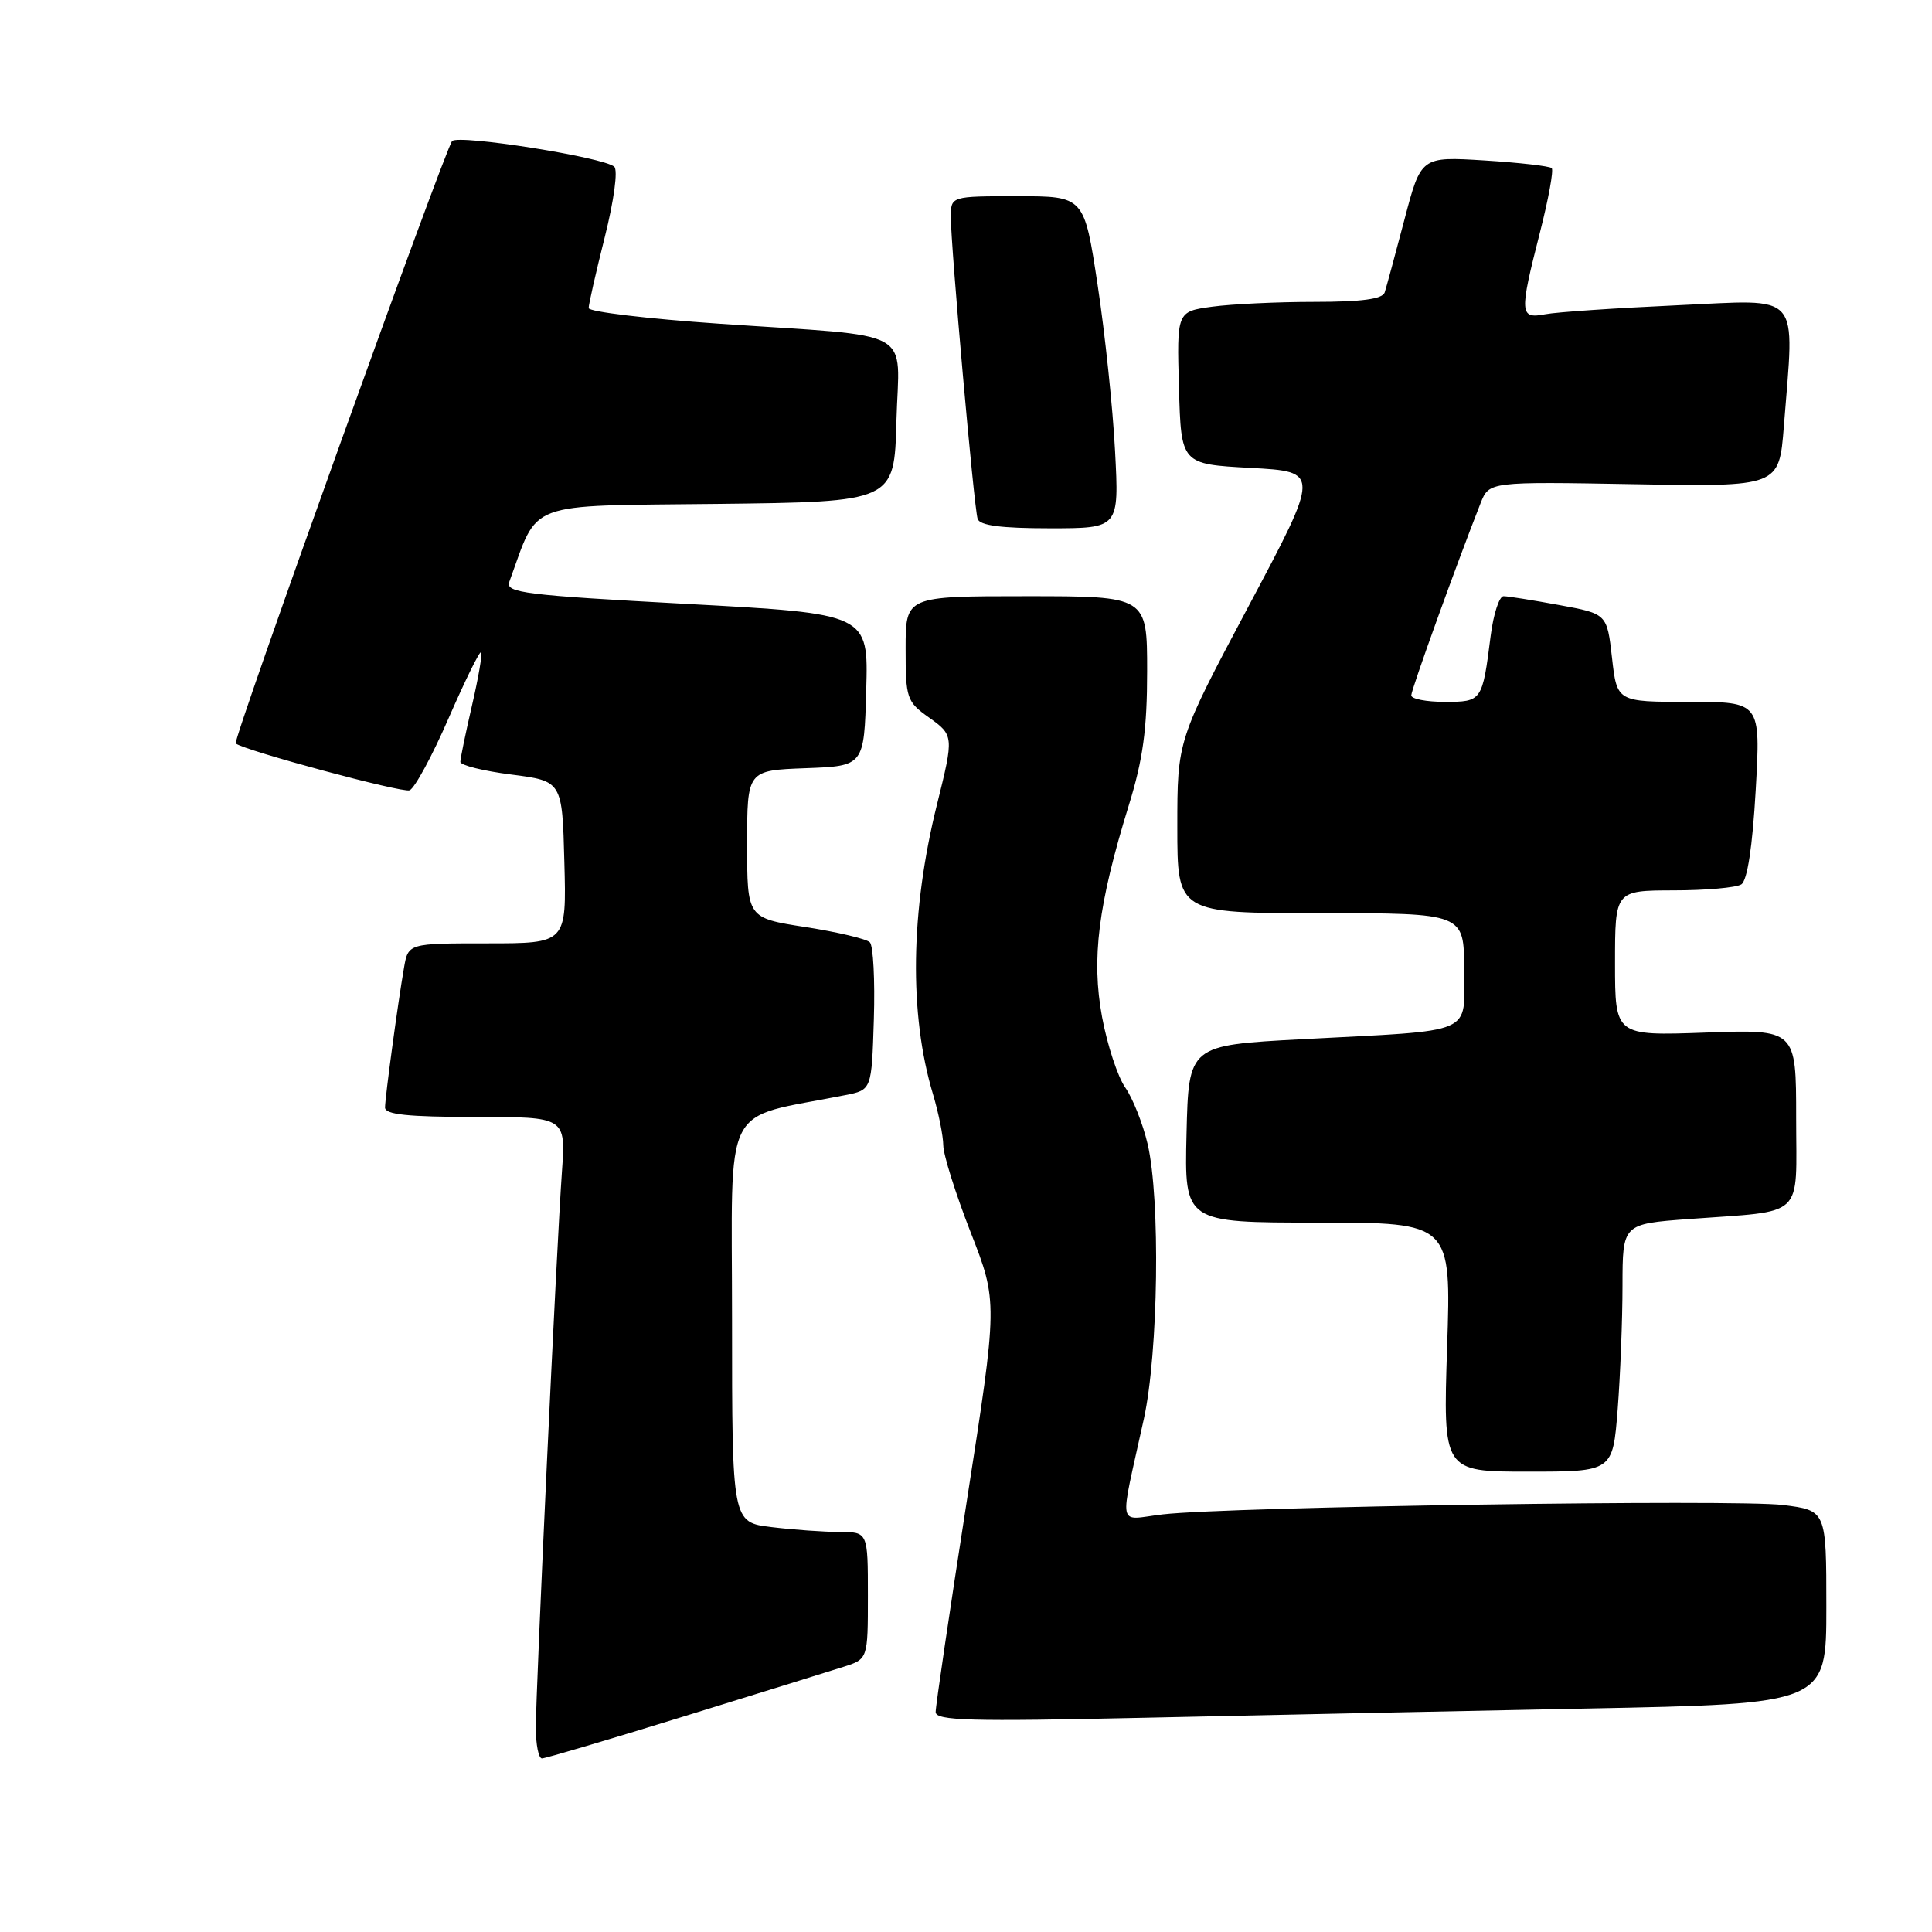 <?xml version="1.0" encoding="UTF-8" standalone="no"?>
<!DOCTYPE svg PUBLIC "-//W3C//DTD SVG 1.1//EN" "http://www.w3.org/Graphics/SVG/1.1/DTD/svg11.dtd" >
<svg xmlns="http://www.w3.org/2000/svg" xmlns:xlink="http://www.w3.org/1999/xlink" version="1.1" viewBox="0 0 256 256">
 <g >
 <path fill="currentColor"
d=" M 90.56 227.45 C 100.43 224.40 109.96 221.44 111.75 220.87 C 115.00 219.84 115.00 219.84 115.00 211.42 C 115.00 203.00 115.00 203.00 111.25 202.99 C 109.19 202.99 105.14 202.70 102.25 202.35 C 97.00 201.72 97.00 201.72 97.00 174.93 C 97.00 145.24 95.40 148.42 112.00 145.11 C 115.50 144.42 115.50 144.42 115.79 135.05 C 115.95 129.89 115.71 125.31 115.26 124.86 C 114.81 124.41 110.97 123.50 106.72 122.84 C 99.00 121.64 99.00 121.64 99.00 111.86 C 99.00 102.08 99.00 102.08 106.75 101.79 C 114.50 101.50 114.50 101.50 114.78 91.41 C 115.07 81.32 115.07 81.32 90.98 80.02 C 69.59 78.87 66.96 78.54 67.48 77.11 C 71.45 66.24 69.25 67.06 95.00 66.77 C 118.50 66.50 118.50 66.50 118.78 55.80 C 119.12 43.23 121.80 44.71 95.25 42.89 C 85.76 42.24 78.00 41.31 78.00 40.82 C 78.00 40.33 78.96 36.09 80.14 31.40 C 81.36 26.52 81.90 22.54 81.39 22.09 C 79.97 20.83 60.80 17.80 59.91 18.69 C 59.03 19.58 30.79 98.16 31.23 98.51 C 32.42 99.46 53.32 105.09 54.27 104.72 C 54.95 104.45 57.28 100.15 59.45 95.15 C 61.63 90.16 63.56 86.23 63.75 86.42 C 63.94 86.61 63.40 89.77 62.55 93.44 C 61.70 97.12 61.00 100.49 61.00 100.95 C 61.00 101.40 64.04 102.16 67.75 102.63 C 74.50 103.50 74.50 103.50 74.78 114.25 C 75.07 125.00 75.07 125.00 64.58 125.00 C 54.09 125.00 54.09 125.00 53.53 128.25 C 52.71 132.97 51.04 145.29 51.02 146.75 C 51.01 147.68 54.05 148.00 62.99 148.00 C 74.97 148.00 74.97 148.00 74.46 155.25 C 73.76 164.98 71.00 223.84 71.00 228.95 C 71.00 231.18 71.37 233.00 71.81 233.00 C 72.26 233.00 80.70 230.50 90.56 227.45 Z  M 210.25 226.39 C 242.00 225.77 242.00 225.77 242.00 212.96 C 242.00 200.14 242.00 200.14 236.25 199.42 C 230.00 198.64 162.88 199.65 154.10 200.66 C 147.93 201.37 148.27 203.07 151.57 188.00 C 153.49 179.20 153.77 158.93 152.07 151.60 C 151.44 148.91 150.10 145.53 149.10 144.10 C 148.10 142.67 146.72 138.47 146.03 134.76 C 144.60 127.05 145.50 119.88 149.58 106.68 C 151.45 100.64 152.00 96.61 152.00 88.93 C 152.00 79.00 152.00 79.00 136.00 79.00 C 120.00 79.00 120.00 79.00 120.00 85.93 C 120.00 92.54 120.14 92.97 123.09 95.07 C 126.39 97.41 126.40 97.57 124.18 106.50 C 120.63 120.71 120.44 134.39 123.63 145.00 C 124.37 147.47 124.98 150.52 124.99 151.77 C 125.00 153.02 126.63 158.20 128.61 163.27 C 132.22 172.50 132.22 172.50 128.09 199.00 C 125.82 213.57 123.97 226.11 123.98 226.86 C 124.00 228.00 128.61 228.12 151.25 227.62 C 166.24 227.29 192.79 226.73 210.25 226.39 Z  M 214.35 186.75 C 214.70 182.21 214.99 174.83 214.99 170.34 C 215.00 162.18 215.00 162.18 223.75 161.53 C 239.38 160.37 238.00 161.67 238.00 148.12 C 238.00 136.39 238.00 136.39 226.00 136.82 C 214.00 137.25 214.00 137.25 214.00 127.62 C 214.00 118.00 214.00 118.00 221.75 117.98 C 226.01 117.98 230.06 117.62 230.73 117.19 C 231.53 116.68 232.21 112.24 232.64 104.70 C 233.30 93.00 233.30 93.00 223.78 93.00 C 214.26 93.00 214.26 93.00 213.60 87.17 C 212.94 81.33 212.94 81.33 206.60 80.17 C 203.12 79.53 199.80 79.00 199.23 79.00 C 198.66 79.00 197.89 81.36 197.52 84.25 C 196.42 92.93 196.37 93.00 191.43 93.00 C 188.99 93.00 187.00 92.61 187.00 92.14 C 187.00 91.38 193.05 74.62 196.19 66.66 C 197.32 63.82 197.32 63.82 216.53 64.16 C 235.74 64.50 235.74 64.50 236.37 56.50 C 237.78 38.37 238.95 39.70 222.25 40.45 C 214.14 40.82 206.26 41.35 204.75 41.64 C 201.35 42.28 201.30 41.58 204.05 30.80 C 205.18 26.38 205.88 22.55 205.61 22.28 C 205.34 22.01 201.33 21.55 196.70 21.26 C 188.29 20.74 188.29 20.74 186.09 29.12 C 184.88 33.73 183.70 38.06 183.48 38.75 C 183.19 39.63 180.40 40.00 174.17 40.00 C 169.28 40.00 163.18 40.29 160.61 40.64 C 155.93 41.28 155.93 41.28 156.22 51.39 C 156.50 61.50 156.50 61.50 165.71 62.00 C 174.92 62.50 174.92 62.50 165.46 80.29 C 156.00 98.09 156.00 98.09 156.00 109.54 C 156.00 121.00 156.00 121.00 175.00 121.00 C 194.00 121.00 194.00 121.00 194.00 128.45 C 194.00 137.26 195.87 136.46 172.50 137.70 C 157.50 138.50 157.50 138.50 157.22 150.25 C 156.94 162.00 156.94 162.00 174.62 162.00 C 192.30 162.00 192.30 162.00 191.75 178.50 C 191.21 195.00 191.21 195.00 202.45 195.00 C 213.70 195.00 213.70 195.00 214.35 186.75 Z  M 147.75 59.75 C 147.46 54.11 146.42 44.21 145.44 37.75 C 143.66 26.00 143.66 26.00 134.83 26.00 C 126.00 26.00 126.00 26.00 125.99 28.75 C 125.98 32.55 129.05 67.21 129.54 68.75 C 129.82 69.63 132.65 70.00 139.11 70.00 C 148.29 70.00 148.29 70.00 147.75 59.75 Z "/>
</g>
</svg>